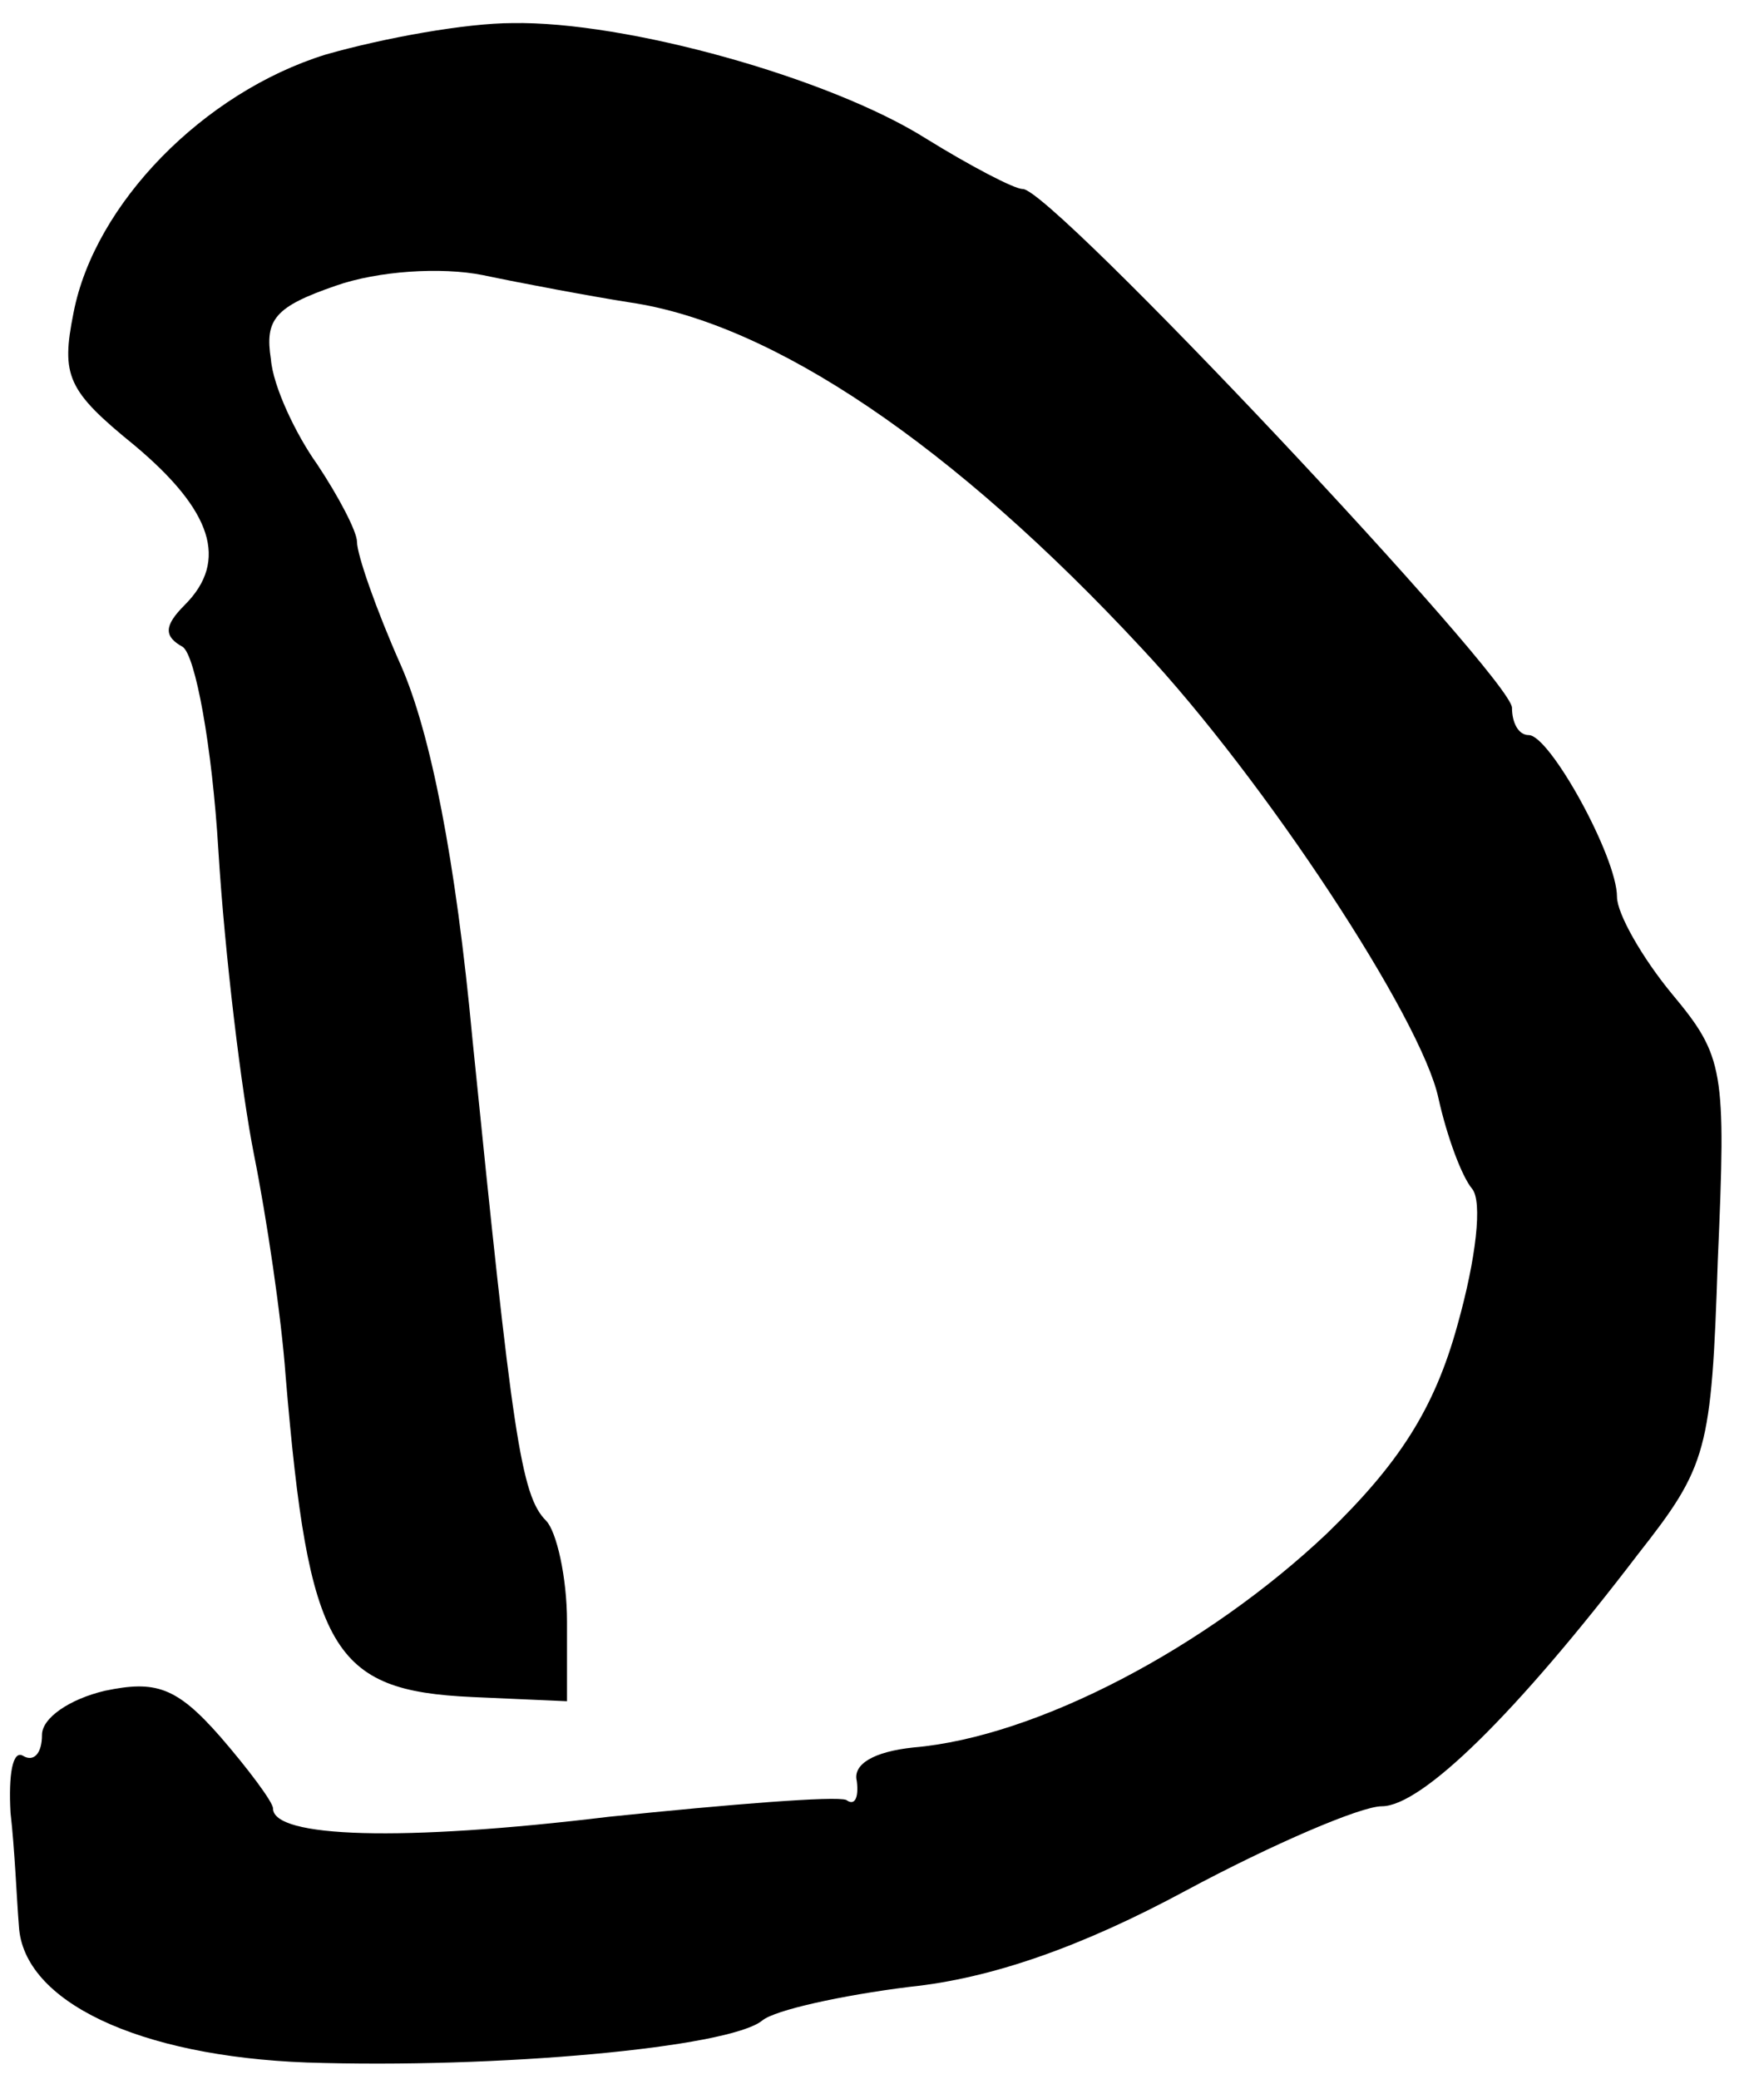 <?xml version="1.0" standalone="no"?>
<!DOCTYPE svg PUBLIC "-//W3C//DTD SVG 20010904//EN"
 "http://www.w3.org/TR/2001/REC-SVG-20010904/DTD/svg10.dtd">
<svg version="1.0" xmlns="http://www.w3.org/2000/svg"
 width="84pt" height="99pt" viewBox="0 0 84 99"
 preserveAspectRatio="xMidYMid meet">
<g transform="translate(0,99) scale(0.1,-0.1)"
fill="#000000" stroke="none">
<path d="M155 964 c-58 -18 -110 -71 -120 -123 -6 -30 -3 -37 29 -63 37 -31
45 -55 24 -76 -10 -10 -10 -15 -1 -20 6 -4 14 -47 17 -97 3 -49 11 -115 17
-145 6 -30 13 -77 15 -105 11 -131 22 -150 89 -153 l45 -2 0 38 c0 21 -5 43
-10 48 -12 12 -16 41 -35 229 -8 86 -20 146 -34 178 -12 27 -21 53 -21 59 0 5
-9 22 -19 37 -10 14 -21 37 -22 50 -3 19 2 25 31 35 20 7 50 9 70 5 19 -4 51
-10 70 -13 68 -10 154 -68 244 -165 58 -62 133 -176 141 -214 4 -18 11 -37 16
-43 5 -6 2 -33 -7 -65 -11 -40 -28 -66 -62 -99 -57 -54 -138 -97 -197 -102
-19 -2 -29 -8 -27 -16 1 -8 -1 -12 -5 -9 -5 2 -55 -2 -113 -8 -99 -12 -160
-10 -160 4 0 3 -12 19 -25 34 -21 24 -31 27 -55 22 -17 -4 -30 -13 -30 -21 0
-9 -4 -13 -9 -10 -5 3 -7 -9 -6 -27 2 -17 3 -42 4 -54 2 -36 57 -62 137 -65
90 -3 201 7 217 20 6 5 38 12 70 16 39 4 82 19 132 46 41 22 83 40 93 40 19 0
64 44 122 120 33 42 35 49 38 140 4 91 3 97 -22 127 -14 17 -26 38 -26 46 0
19 -32 77 -42 77 -5 0 -8 6 -8 13 0 14 -220 248 -233 247 -4 0 -25 11 -46 24
-46 29 -143 56 -197 55 -22 0 -61 -7 -89 -15z"/>
</g>
</svg>
